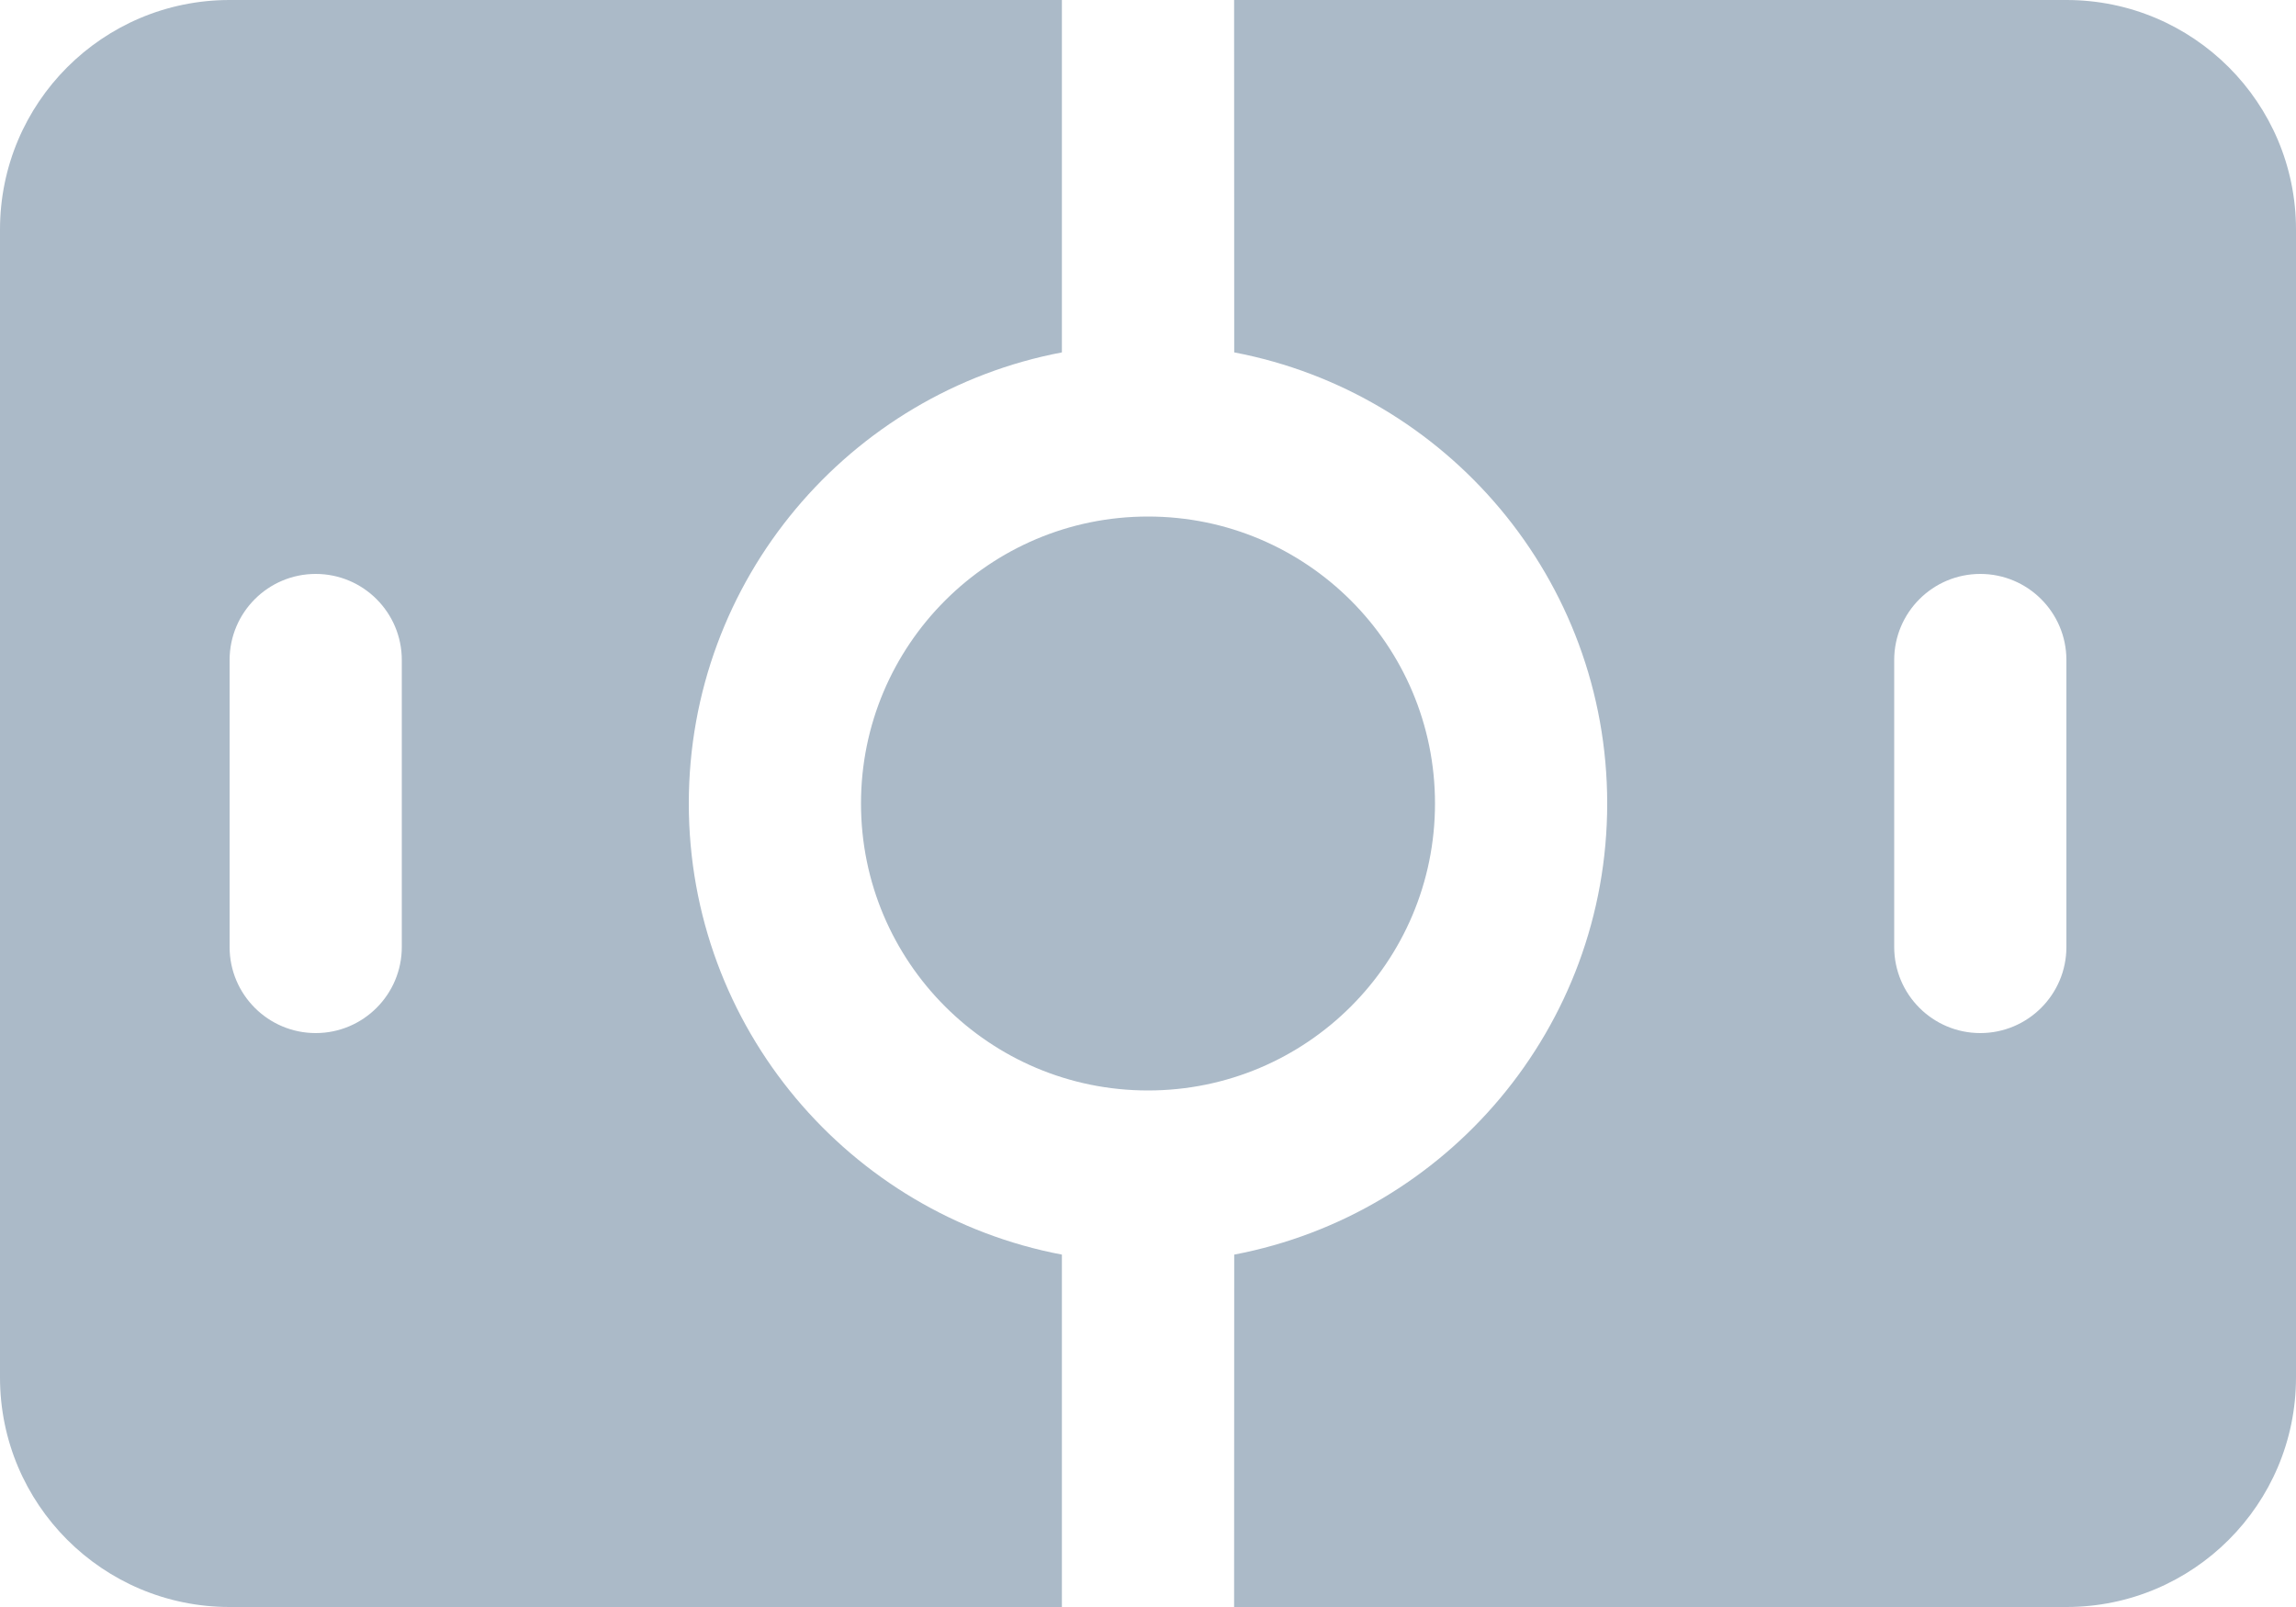 <?xml version="1.0" encoding="UTF-8"?>
<svg width="20px" height="14px" viewBox="0 0 20 14" version="1.1" xmlns="http://www.w3.org/2000/svg" xmlns:xlink="http://www.w3.org/1999/xlink">
    <title>动画-hover-黑</title>
    <g id="页面-1" stroke="none" stroke-width="1" fill="none" fill-rule="evenodd">
        <g id="组件_1" transform="translate(-1679, -176)" fill="#ABBAC8" fill-rule="nonzero">
            <path d="M1697,176 C1698.105,176 1699,176.895 1699,178 L1699,188 C1699,189.105 1698.105,190 1697,190 L1689.75,190 L1689.751,186.93 C1691.601,186.578 1693,184.953 1693,183 C1693,181.047 1691.601,179.422 1689.751,179.07 L1689.75,176 L1697,176 Z M1688.25,176 L1688.25,179.07 C1686.4,179.421 1685,181.047 1685,183 C1685,184.953 1686.4,186.579 1688.25,186.93 L1688.25,190 L1681,190 C1679.895,190 1679,189.105 1679,188 L1679,178 C1679,176.895 1679.895,176 1681,176 L1688.25,176 Z M1689,180.5 C1690.381,180.5 1691.5,181.619 1691.5,183 C1691.5,184.381 1690.381,185.5 1689,185.5 C1687.619,185.5 1686.5,184.381 1686.5,183 C1686.5,181.619 1687.619,180.5 1689,180.5 Z M1681.75,181 C1681.336,181 1681,181.336 1681,181.75 L1681,181.75 L1681,184.25 C1681,184.664 1681.336,185 1681.75,185 C1682.164,185 1682.5,184.664 1682.5,184.25 L1682.5,184.25 L1682.5,181.75 C1682.5,181.336 1682.164,181 1681.75,181 Z M1696.25,181 C1695.836,181 1695.5,181.336 1695.5,181.75 L1695.5,181.75 L1695.5,184.25 C1695.5,184.664 1695.836,185 1696.25,185 C1696.664,185 1697,184.664 1697,184.25 L1697,184.25 L1697,181.75 C1697,181.336 1696.664,181 1696.25,181 Z" id="动画-hover-黑"></path>
        </g>
    </g>
</svg>